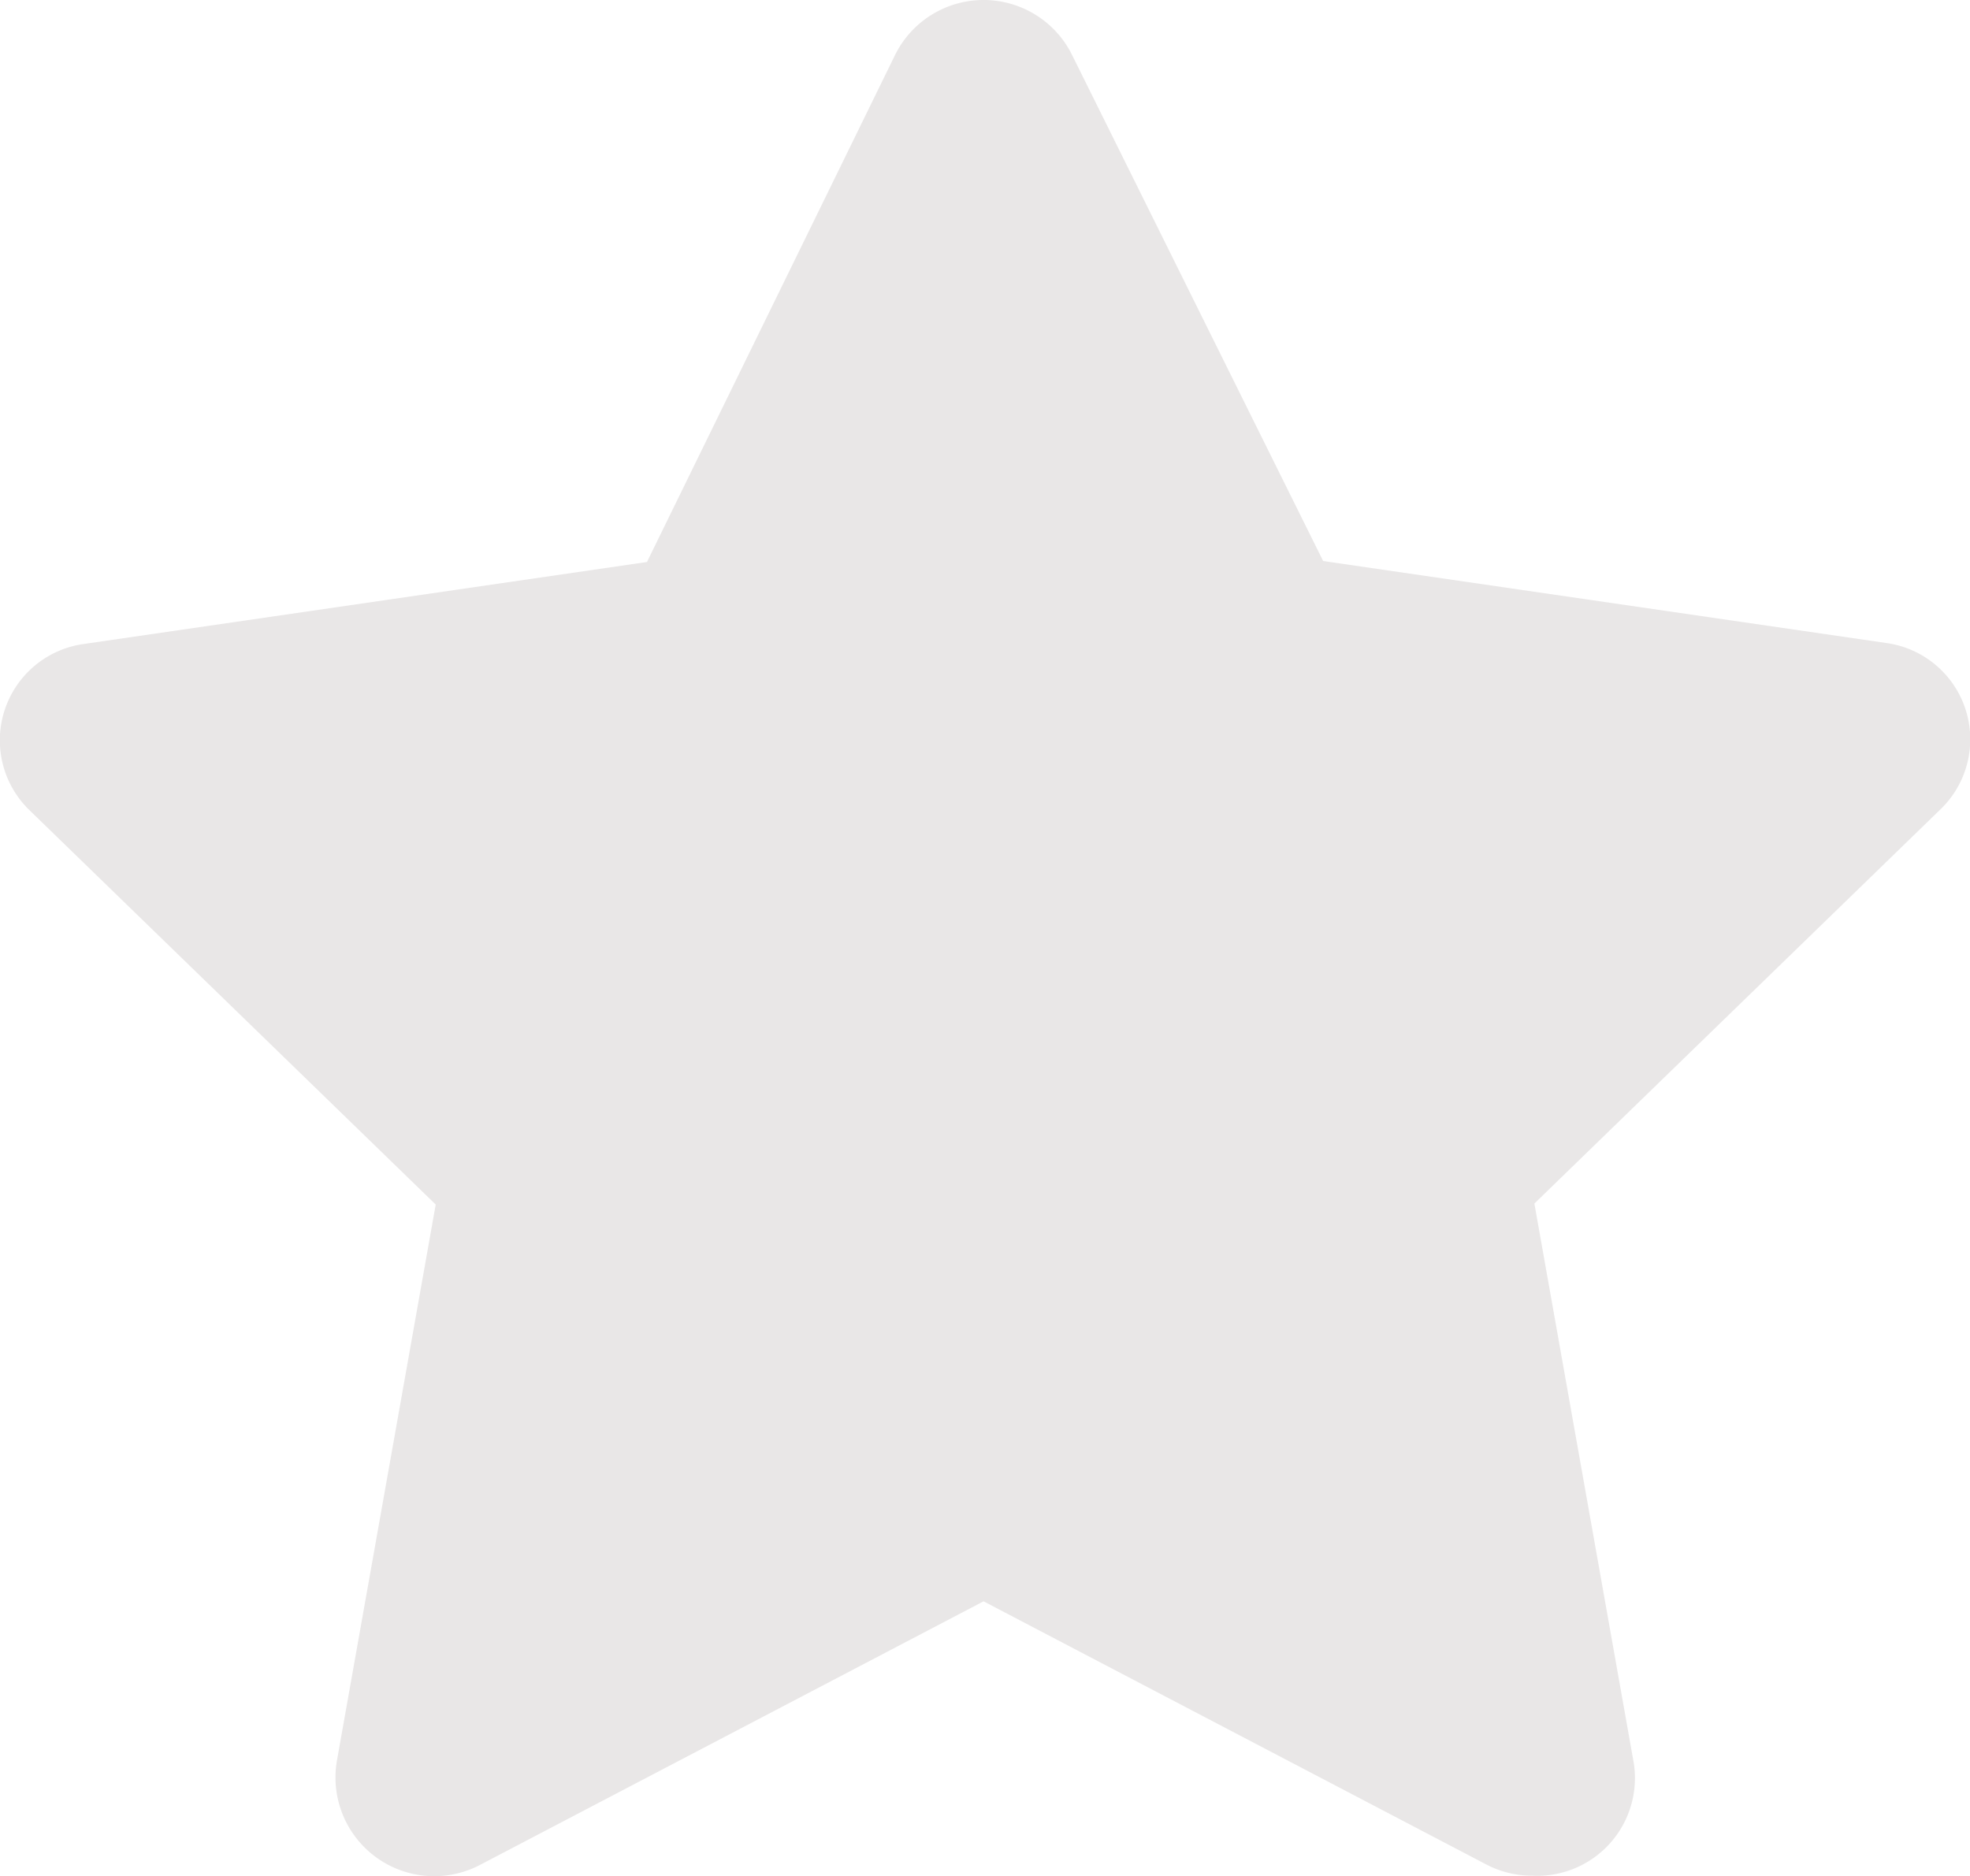 <svg xmlns="http://www.w3.org/2000/svg" width="19.957" height="19.009" viewBox="0 0 19.957 19.009">
  <g id="star" transform="translate(-2.036 -1.996)">
    <g id="Layer_2" data-name="Layer 2">
      <path id="star-2" data-name="star" d="M17.56,21a1,1,0,0,1-.46-.11L12,18.22,6.9,20.89a1,1,0,0,1-1.45-1.06l1-5.63-4.12-4a.985.985,0,0,1,.56-1.68l5.7-.83L11.1,2.56a1,1,0,0,1,1.8,0l2.54,5.12,5.7.83a.985.985,0,0,1,.56,1.68l-4.12,4,1,5.63A.99.99,0,0,1,17.56,21Z" fill="#e9e7e7"/>
    </g>
  </g>
</svg>
